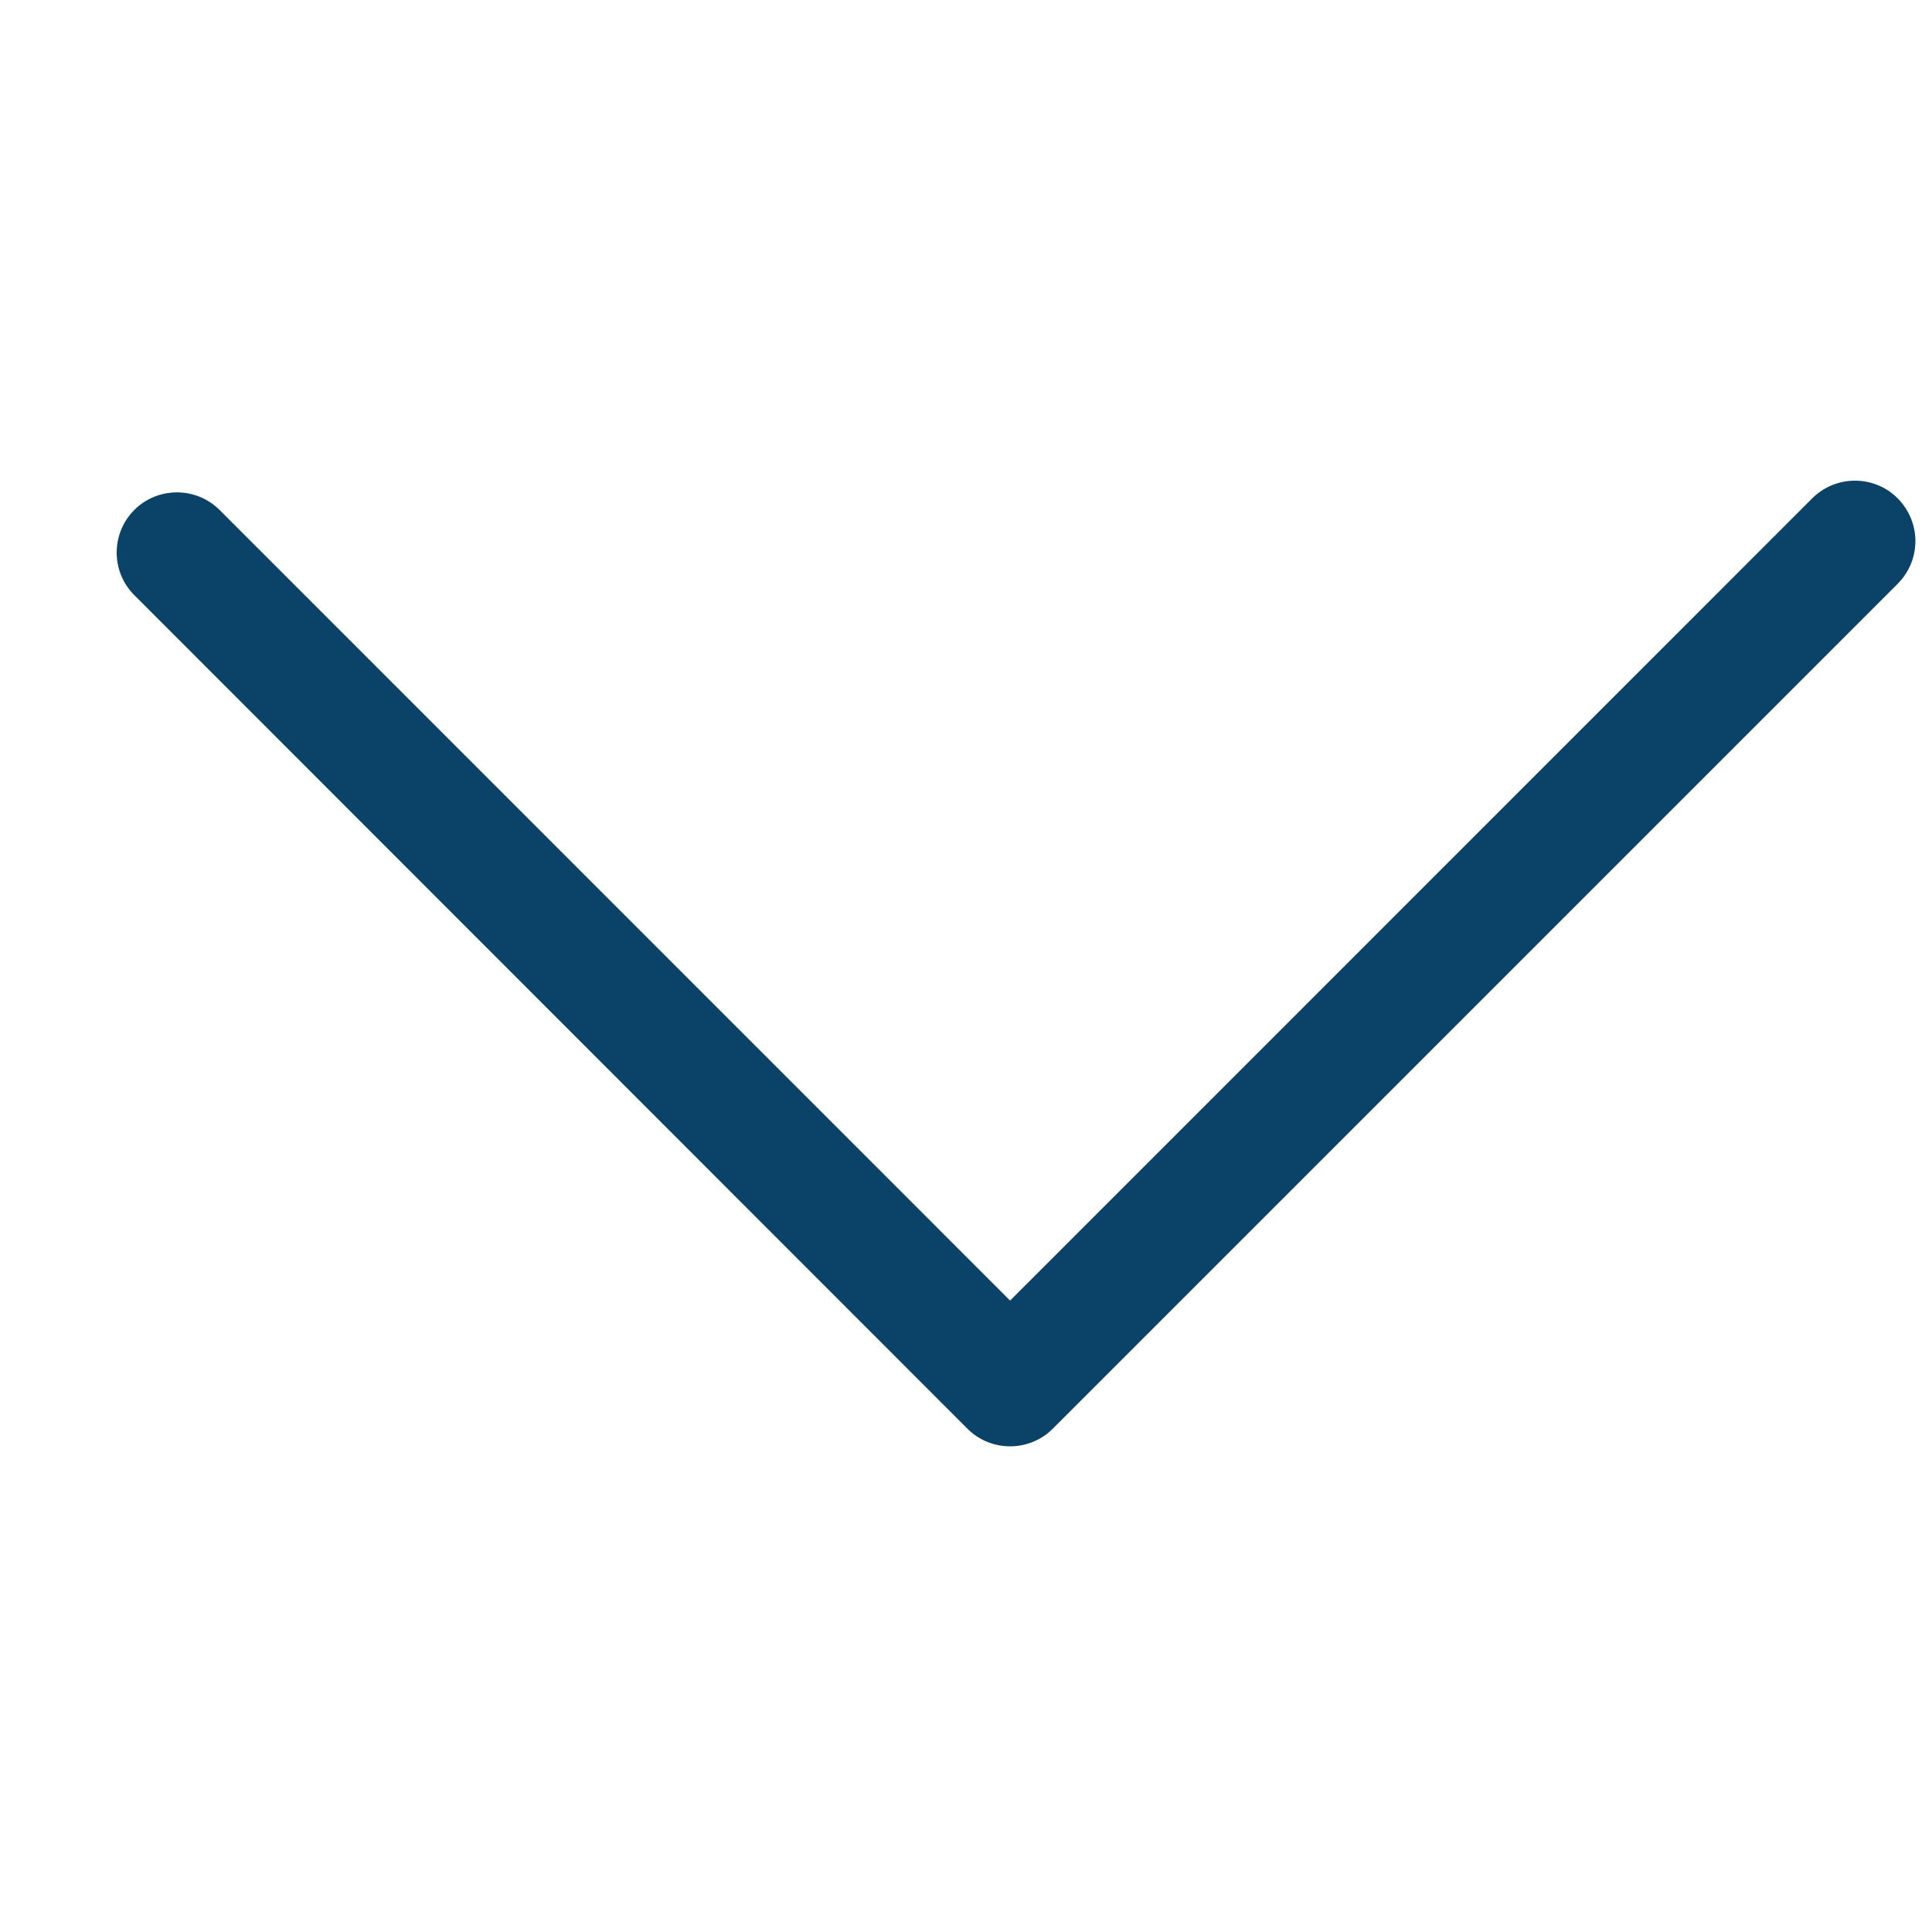 <svg width="17" height="17" viewBox="0 0 17 17" fill="none" xmlns="http://www.w3.org/2000/svg">
<g clip-path="url(#clip0_2186_3449)">
<path d="M16.854 4.759C16.854 4.625 16.8 4.487 16.697 4.384C16.491 4.178 16.154 4.178 15.947 4.384L8.888 11.444L1.932 4.487C1.725 4.281 1.388 4.281 1.182 4.487C0.975 4.694 0.975 5.031 1.182 5.237L8.513 12.572C8.719 12.778 9.057 12.778 9.263 12.572L16.697 5.138C16.803 5.031 16.854 4.897 16.854 4.759Z" fill="#0B4368"/>
</g>
<defs>
<clipPath id="clip0_2186_3449">
<rect width="16" height="16" fill="white" transform="matrix(-1 0 0 -1 16.982 16.5)"/>
</clipPath>
</defs>
</svg>
